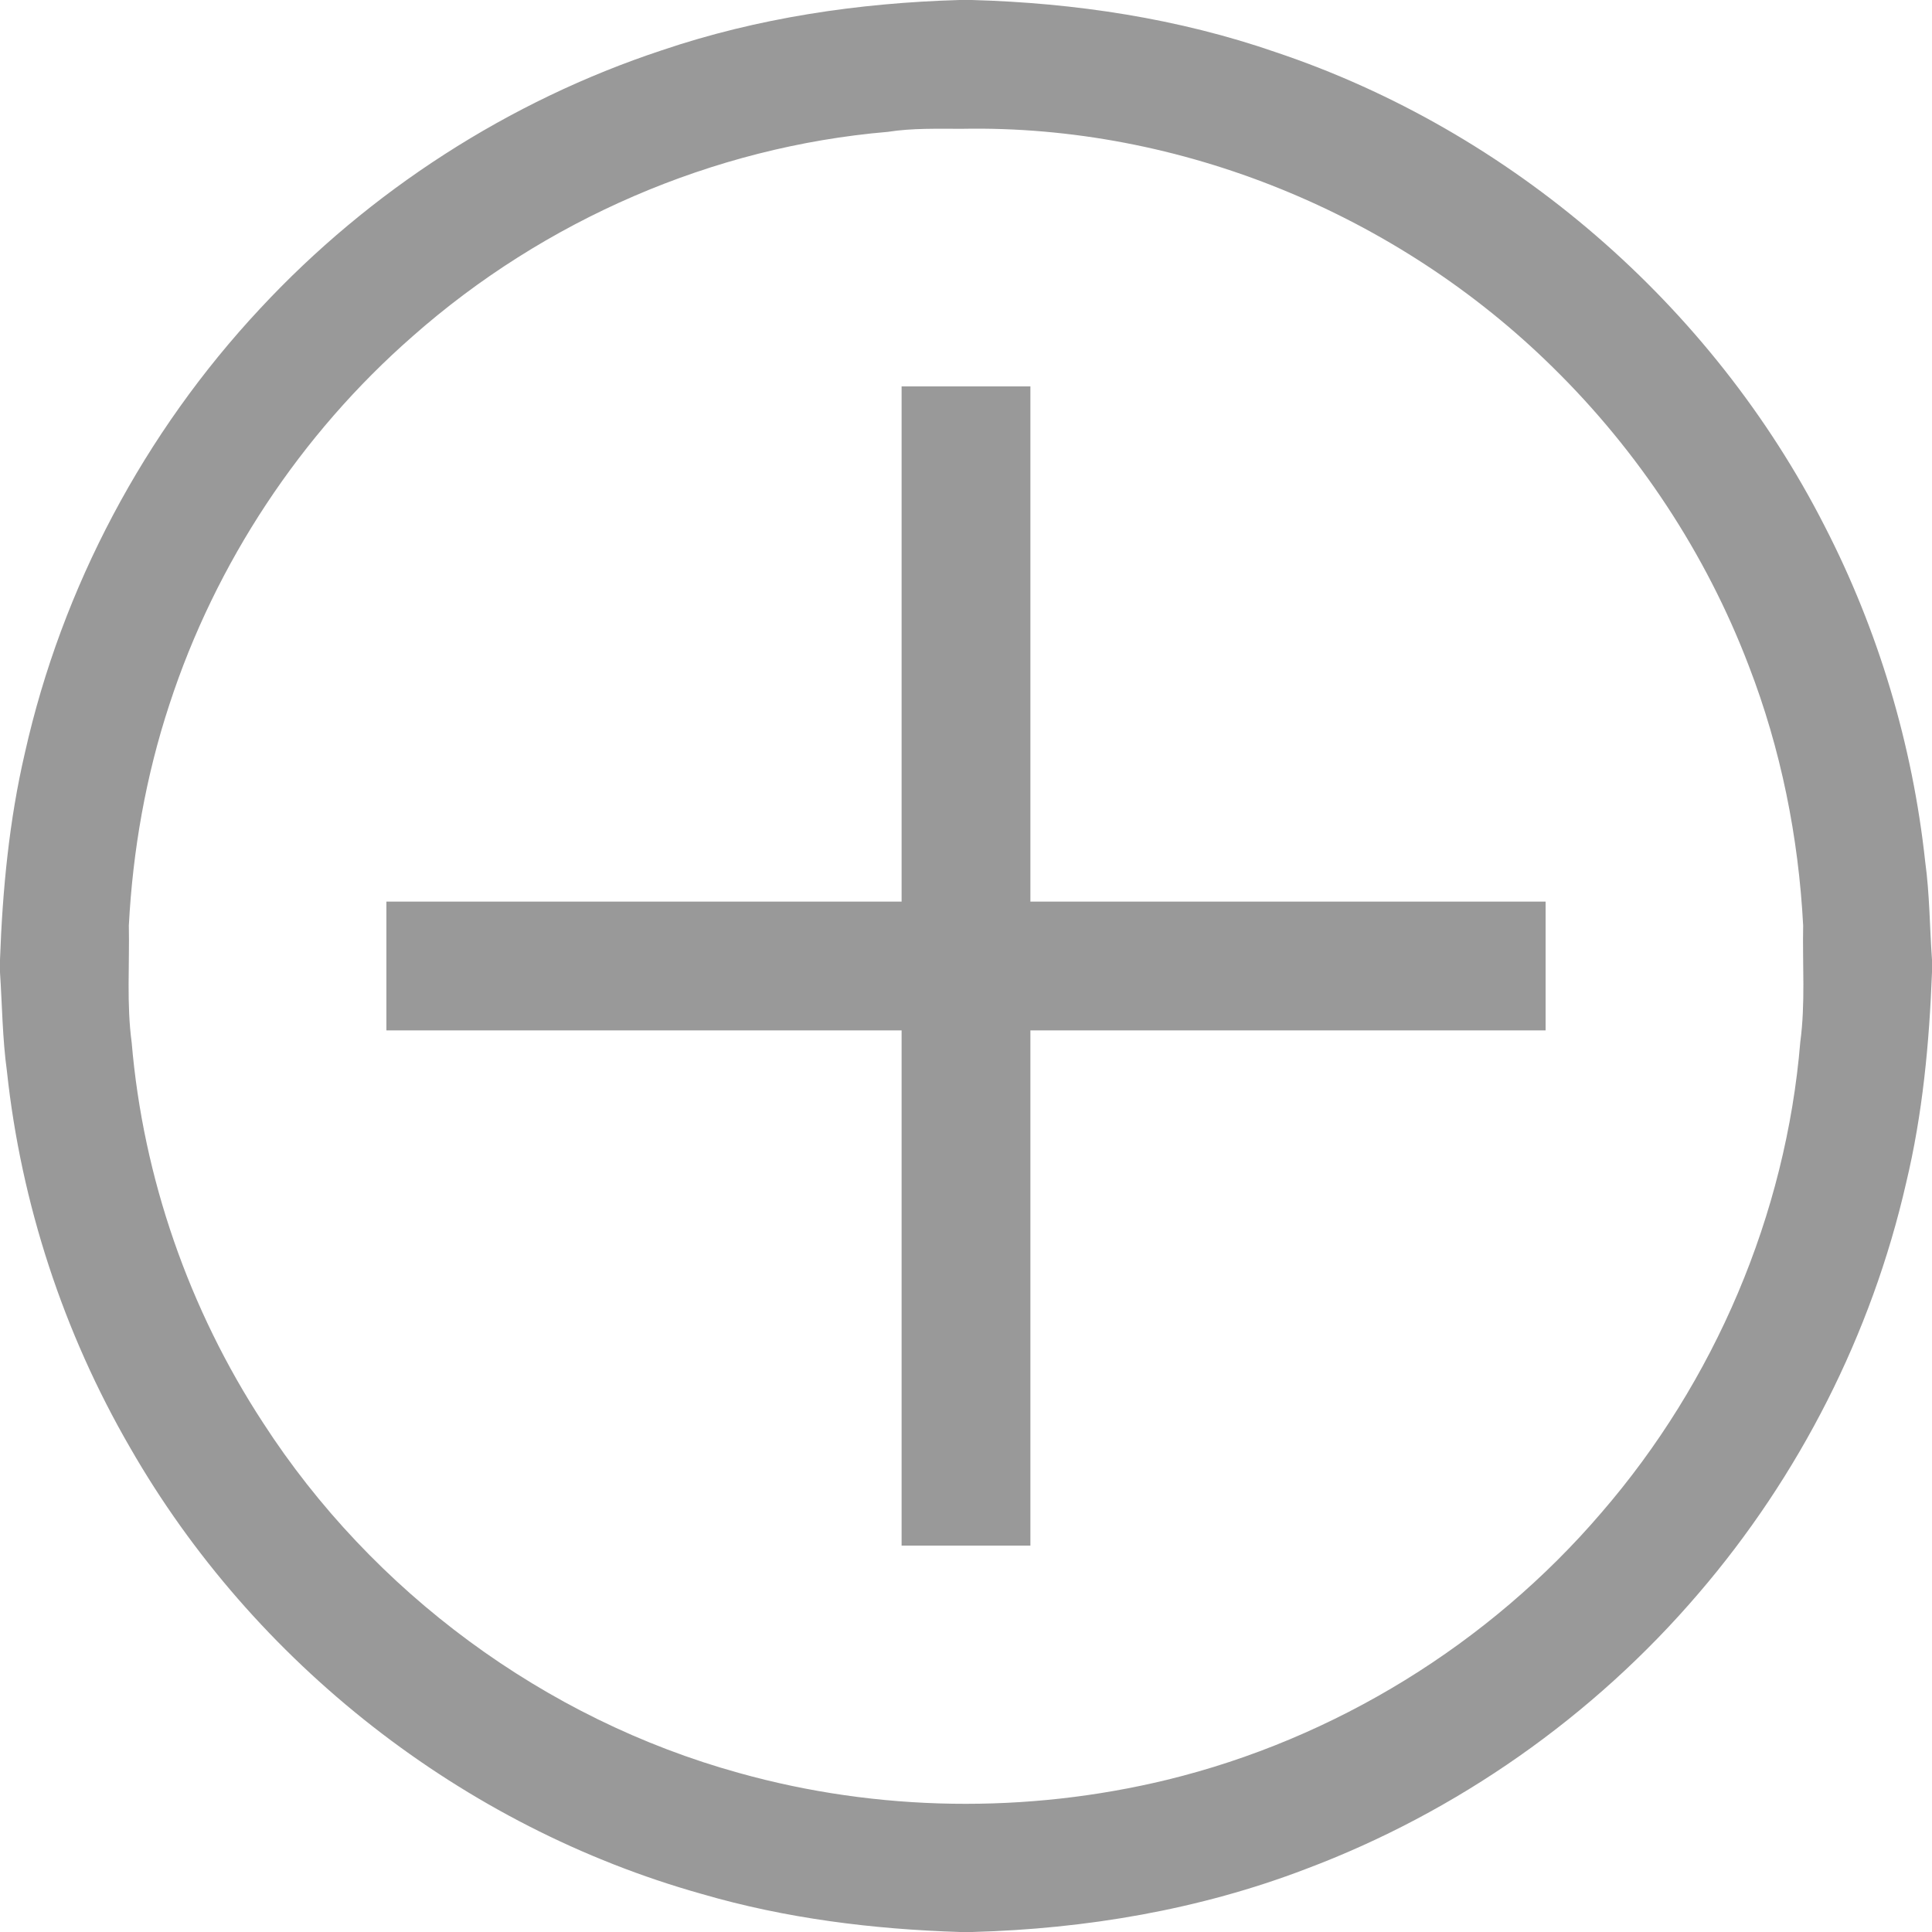 <?xml version="1.0" encoding="UTF-8" ?>
<!DOCTYPE svg PUBLIC "-//W3C//DTD SVG 1.1//EN" "http://www.w3.org/Graphics/SVG/1.1/DTD/svg11.dtd">
<svg width="480pt" height="480pt" viewBox="0 0 480 480" version="1.1" xmlns="http://www.w3.org/2000/svg">
<g id="#999999ff">
<path fill="#999999" opacity="1.00" d=" M 238.39 0.00 L 241.48 0.00 C 267.10 0.72 292.74 4.57 317.00 12.98 C 375.43 32.57 425.35 75.81 453.32 130.69 C 466.68 156.64 475.18 185.07 478.31 214.08 C 479.42 222.16 479.42 230.34 480.00 238.47 L 480.00 241.54 C 479.33 259.15 477.68 276.78 473.56 293.95 C 464.98 331.47 447.03 366.76 421.95 395.94 C 395.86 426.44 361.98 450.24 324.40 464.36 C 297.99 474.47 269.77 479.23 241.56 480.00 L 238.51 480.00 C 216.87 479.32 195.21 476.64 174.39 470.56 C 115.01 453.92 62.99 413.15 32.34 359.69 C 15.76 331.10 5.24 299.00 1.72 266.14 C 0.60 258.00 0.54 249.76 0.00 241.57 L 0.00 238.45 C 0.62 221.17 2.26 203.89 6.19 187.03 C 15.41 145.91 35.88 107.42 64.65 76.64 C 91.84 47.39 126.45 25.06 164.38 12.51 C 188.20 4.43 213.30 0.72 238.39 0.00 M 220.57 32.76 C 177.13 36.45 135.16 54.71 102.51 83.56 C 74.68 107.92 53.56 139.86 42.09 175.02 C 36.24 192.76 32.98 211.32 32.01 229.95 C 32.21 239.65 31.42 249.41 32.72 259.06 C 35.56 292.60 46.96 325.36 65.38 353.52 C 92.54 395.52 135.34 427.15 183.57 440.48 C 218.10 450.15 255.11 450.64 289.94 442.19 C 331.65 432.03 369.93 408.45 397.84 375.85 C 426.00 343.30 443.73 301.77 447.28 258.85 C 448.57 249.27 447.79 239.58 447.99 229.95 C 446.84 207.94 442.45 186.04 434.49 165.45 C 423.88 137.59 407.07 112.14 385.80 91.27 C 347.23 53.24 293.28 30.97 239.03 32.00 C 232.87 32.01 226.68 31.80 220.57 32.76 Z" />
<path fill="#999999" opacity="1.00" d=" M 224.00 96.00 C 234.67 96.00 245.33 96.00 256.00 96.00 C 256.00 138.67 256.00 181.33 256.00 224.00 C 298.67 224.00 341.33 224.00 384.00 224.00 C 384.00 234.67 384.00 245.33 384.00 256.00 C 341.33 256.00 298.67 256.00 256.00 256.00 C 256.00 298.67 256.00 341.33 256.00 384.00 C 245.33 384.00 234.67 384.00 224.00 384.00 C 224.00 341.33 224.00 298.67 224.00 256.00 C 181.33 256.00 138.67 256.00 96.00 256.00 C 96.00 245.33 96.00 234.67 96.00 224.00 C 138.67 224.00 181.33 224.00 224.00 224.00 C 224.00 181.33 224.00 138.67 224.00 96.00 Z" />
</g>
</svg>
